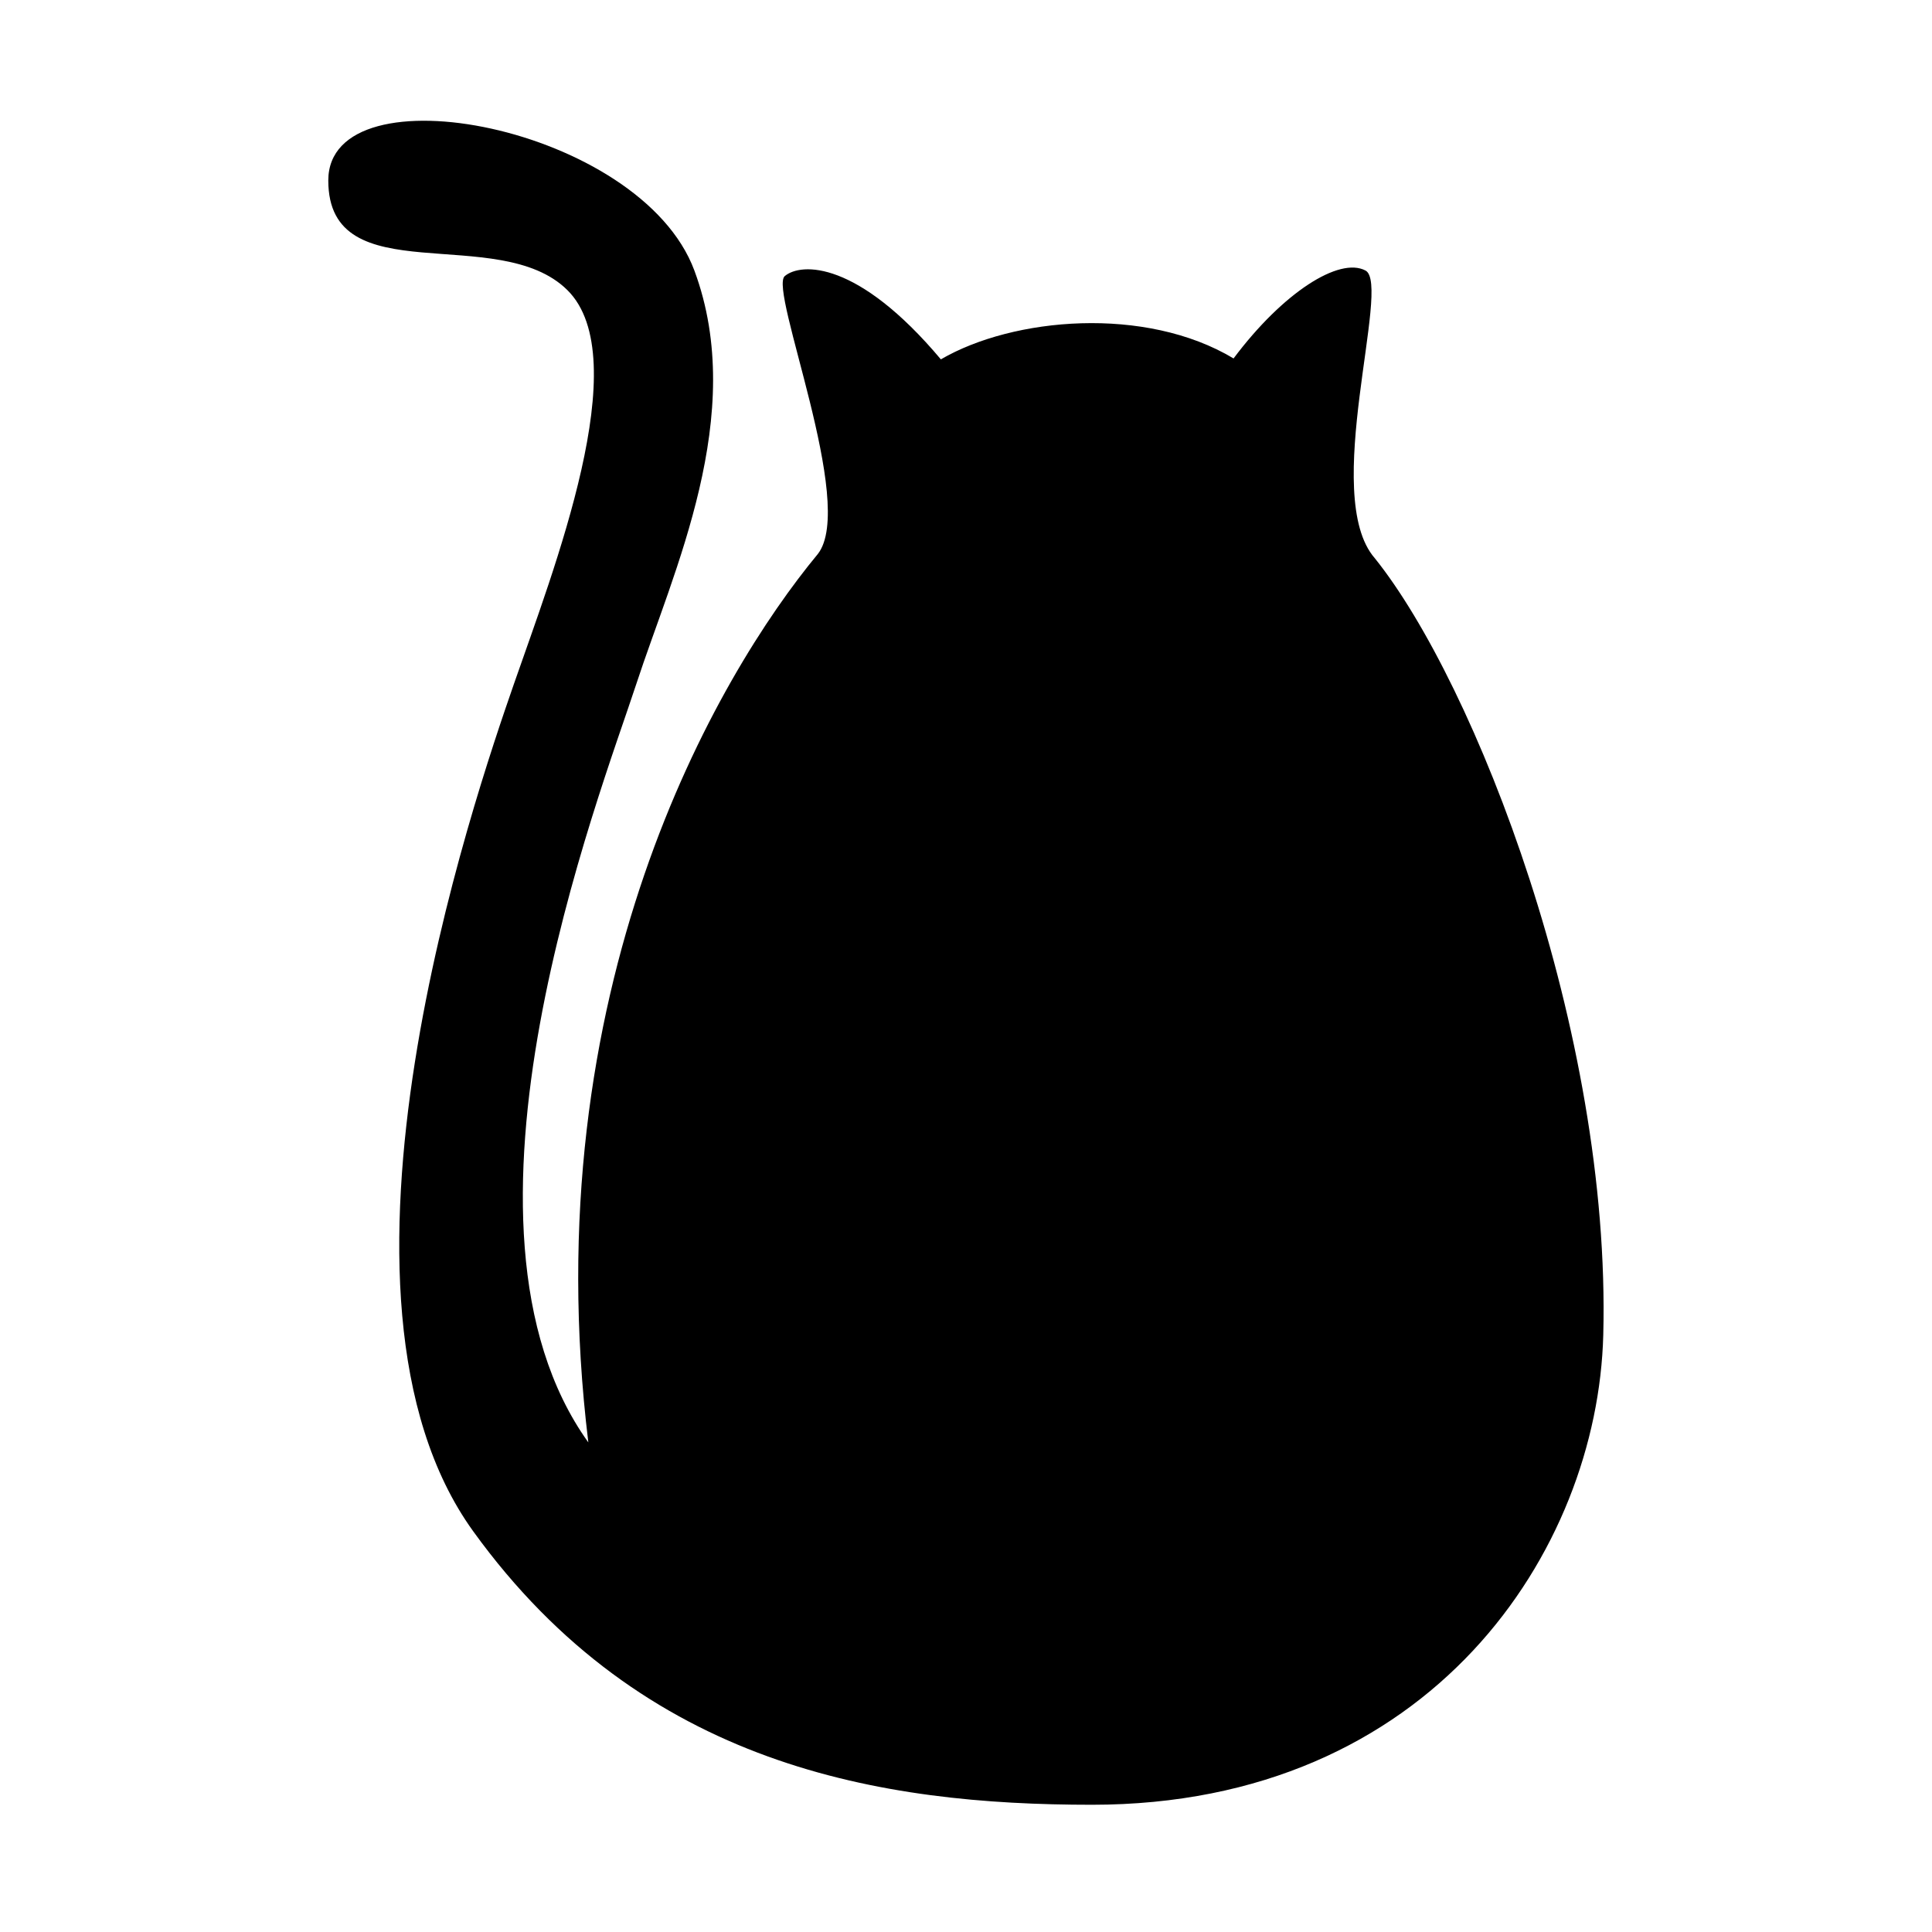 <?xml version="1.0" encoding="UTF-8"?>
<svg width="512px" height="512px" viewBox="0 0 512 512" version="1.1" xmlns="http://www.w3.org/2000/svg" xmlns:xlink="http://www.w3.org/1999/xlink">
    <!-- Generator: Sketch 47 (45396) - http://www.bohemiancoding.com/sketch -->
    <title>icon</title>
    <desc>Created with Sketch.</desc>
    <defs></defs>
    <g id="Page-1" stroke="none" stroke-width="1" fill="none" fill-rule="evenodd">
        <g id="icon" fill="#000000">
            <path d="M207.973,73.166 C212.322,69.517 227.352,69.061 249.339,95.234 C268.49,84.066 303.569,80.983 326.906,94.991 C339.986,77.513 354.918,68.009 361.873,71.695 C368.828,75.381 349.908,131.409 364.329,147.922 C390.935,181.05 426.966,273.221 424.882,353.793 C423.406,410.844 379.485,478.281 289.378,478.281 C233.689,478.281 170.479,468.229 125.402,405.8 C80.326,343.371 125.686,211.532 136.191,181.262 C146.696,150.992 168.628,94.991 150.367,76.886 C132.106,58.781 87,78.025 87,47.828 C87,17.632 169.813,33.426 184.018,71.695 C198.223,109.965 178.368,151.462 168.628,181.262 C158.889,211.062 114.515,324.536 155.915,382.254 C141.298,262.37 189.887,179.227 216.734,146.814 C227.063,133.579 203.625,76.815 207.973,73.166 Z" id="Path-1"></path>
        </g>
    </g>
</svg>